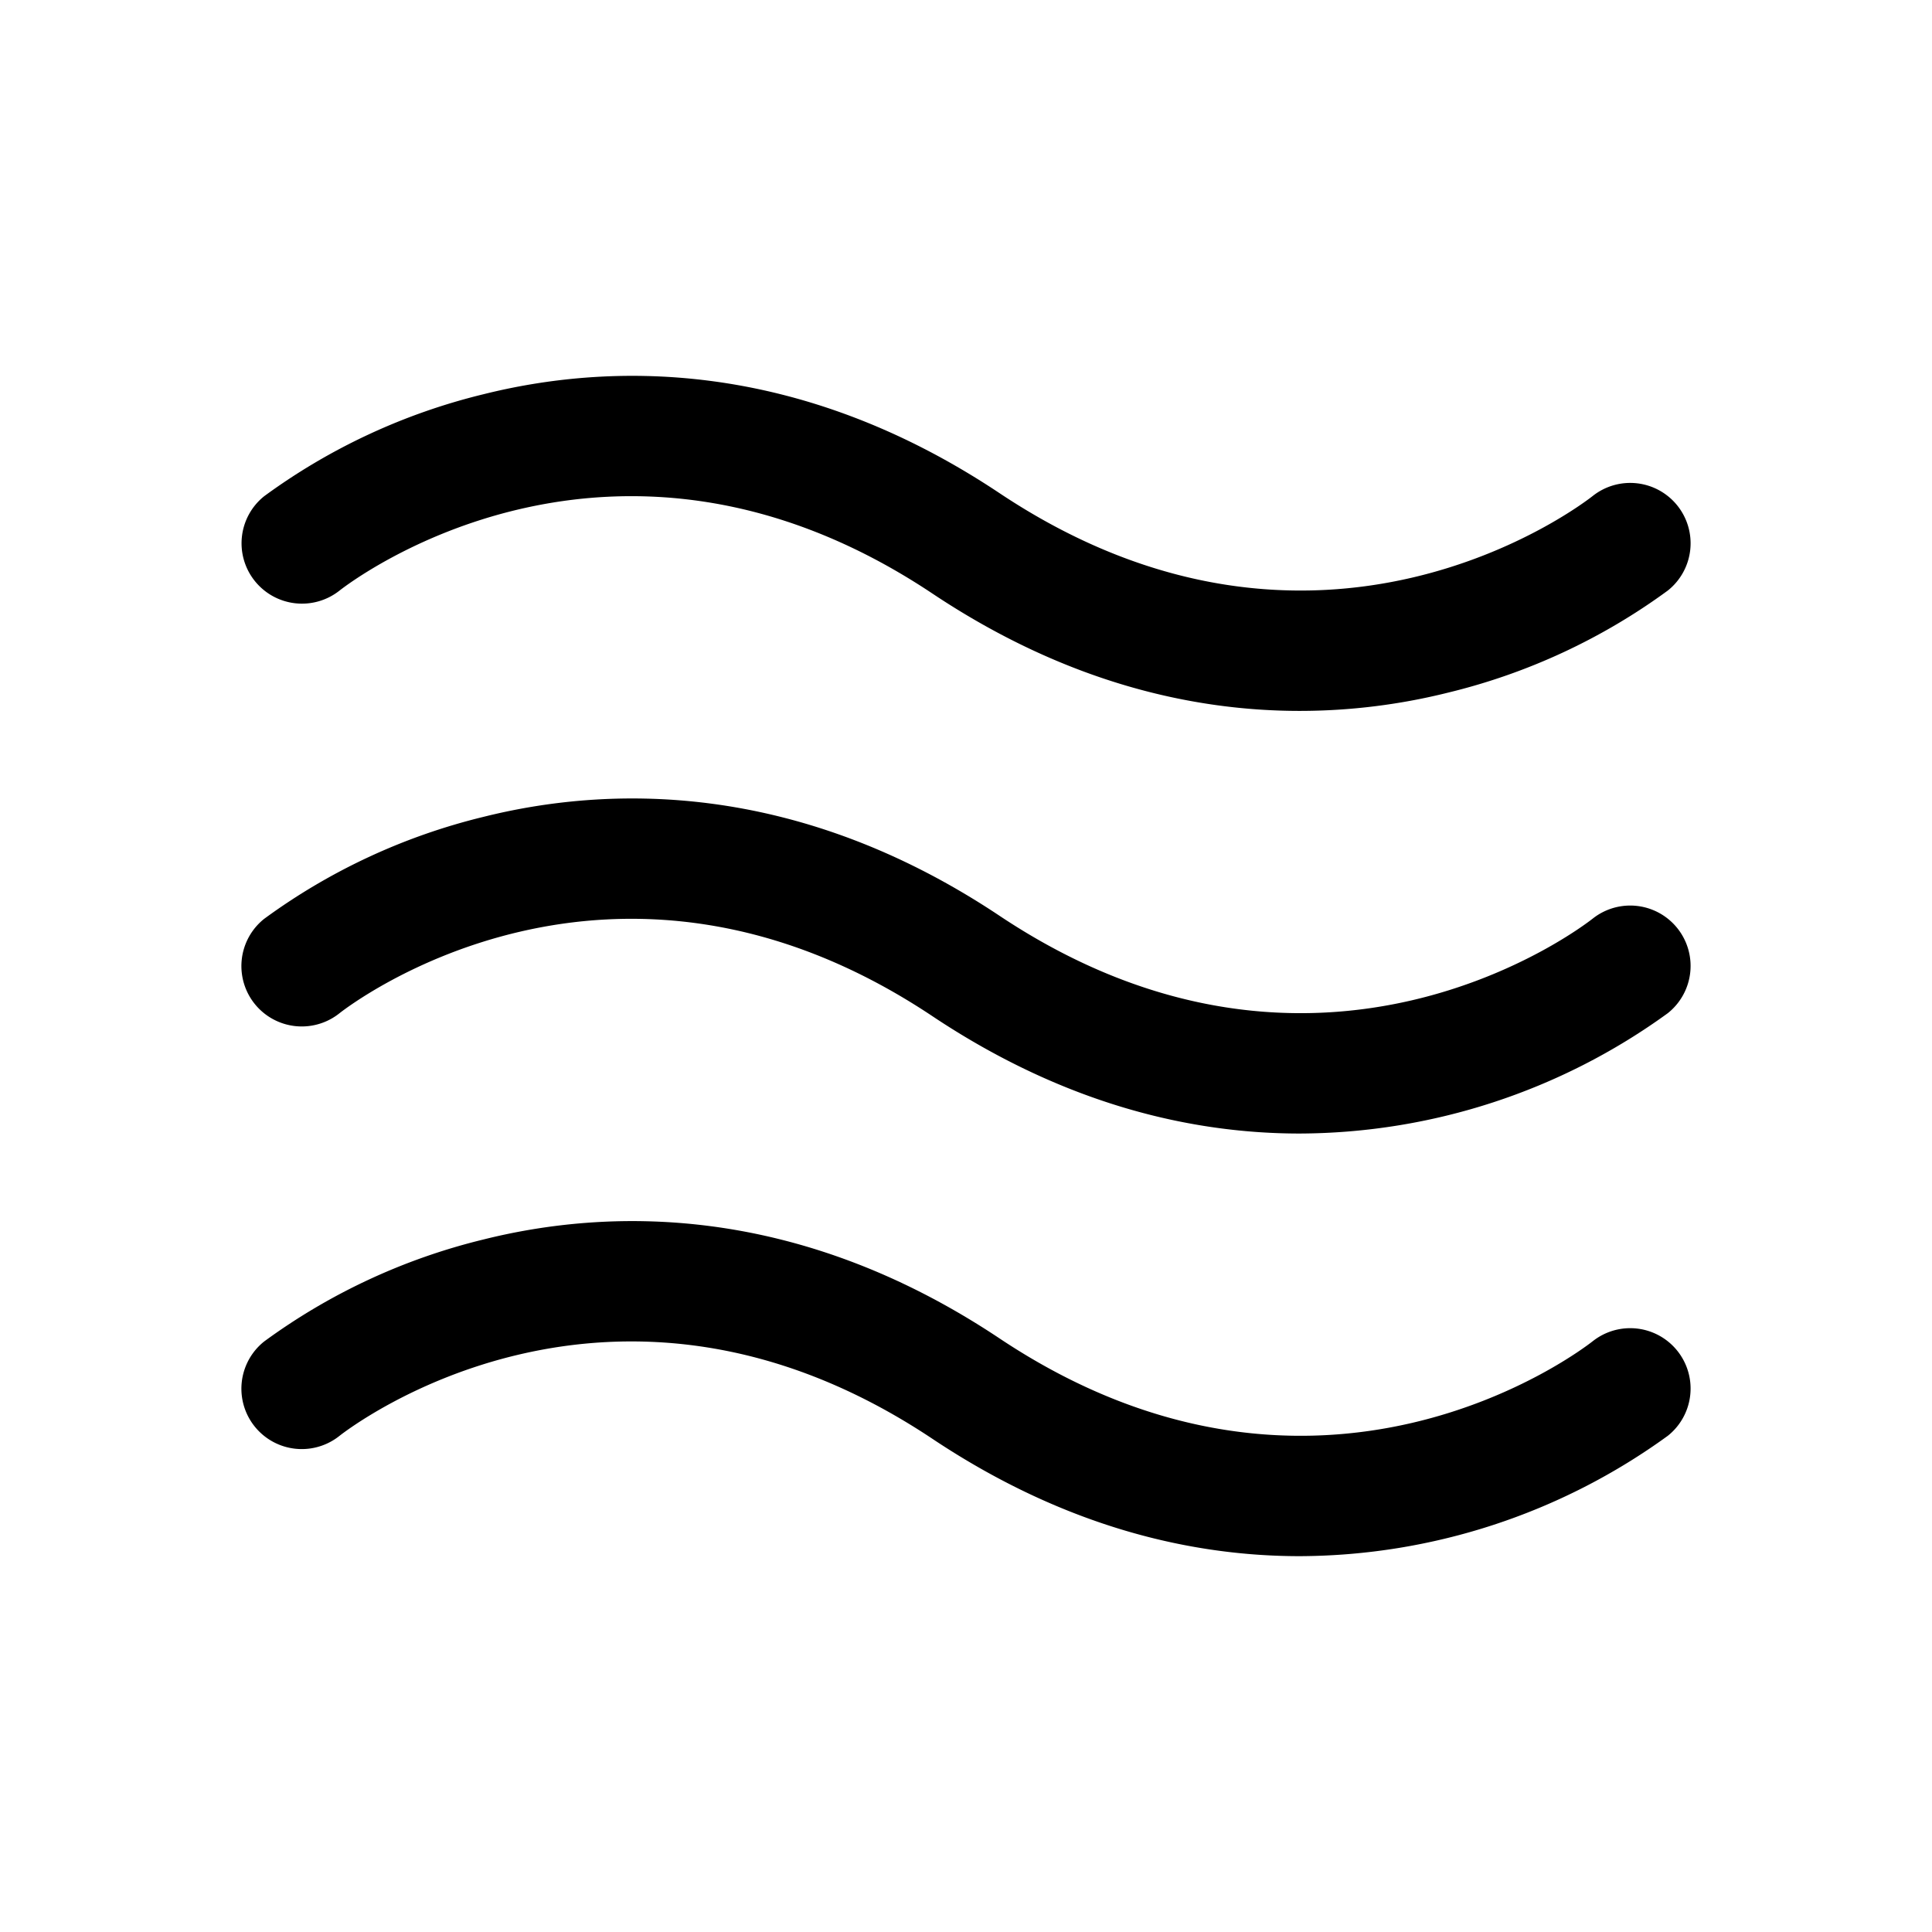 <svg id="Flat" xmlns="http://www.w3.org/2000/svg" viewBox="0 0 256 256">
  <path d="M33.746,76.963a7.987,7.987,0,0,1,1.256-11.21A81.797,81.797,0,0,1,64.06,52.239c16.165-4.042,41.149-5.047,68.378,13.104,42.334,28.221,77.128,1.538,78.589.39a8,8,0,0,1,9.971,12.514,81.797,81.797,0,0,1-29.057,13.514,81.324,81.324,0,0,1-19.715,2.438c-14.041,0-30.872-3.682-48.663-15.542-42.334-28.226-77.129-1.54-78.589-.39A8.011,8.011,0,0,1,33.746,76.963ZM211.026,121.733c-1.46,1.148-36.255,27.831-78.589-.39-27.229-18.151-52.213-17.147-68.378-13.104a81.797,81.797,0,0,0-29.057,13.514,8,8,0,0,0,9.971,12.514c1.46-1.15,36.256-27.836,78.589.39,17.791,11.86,34.623,15.542,48.663,15.542a83.505,83.505,0,0,0,48.772-15.951,8,8,0,0,0-9.971-12.514Zm0,56c-1.46,1.148-36.255,27.831-78.589-.39-27.229-18.152-52.213-17.146-68.378-13.104a81.797,81.797,0,0,0-29.057,13.514,8,8,0,0,0,9.971,12.514c1.46-1.15,36.256-27.836,78.589.39,17.791,11.86,34.623,15.542,48.663,15.542a83.505,83.505,0,0,0,48.772-15.951,8,8,0,0,0-9.971-12.514Z"/>
</svg>
